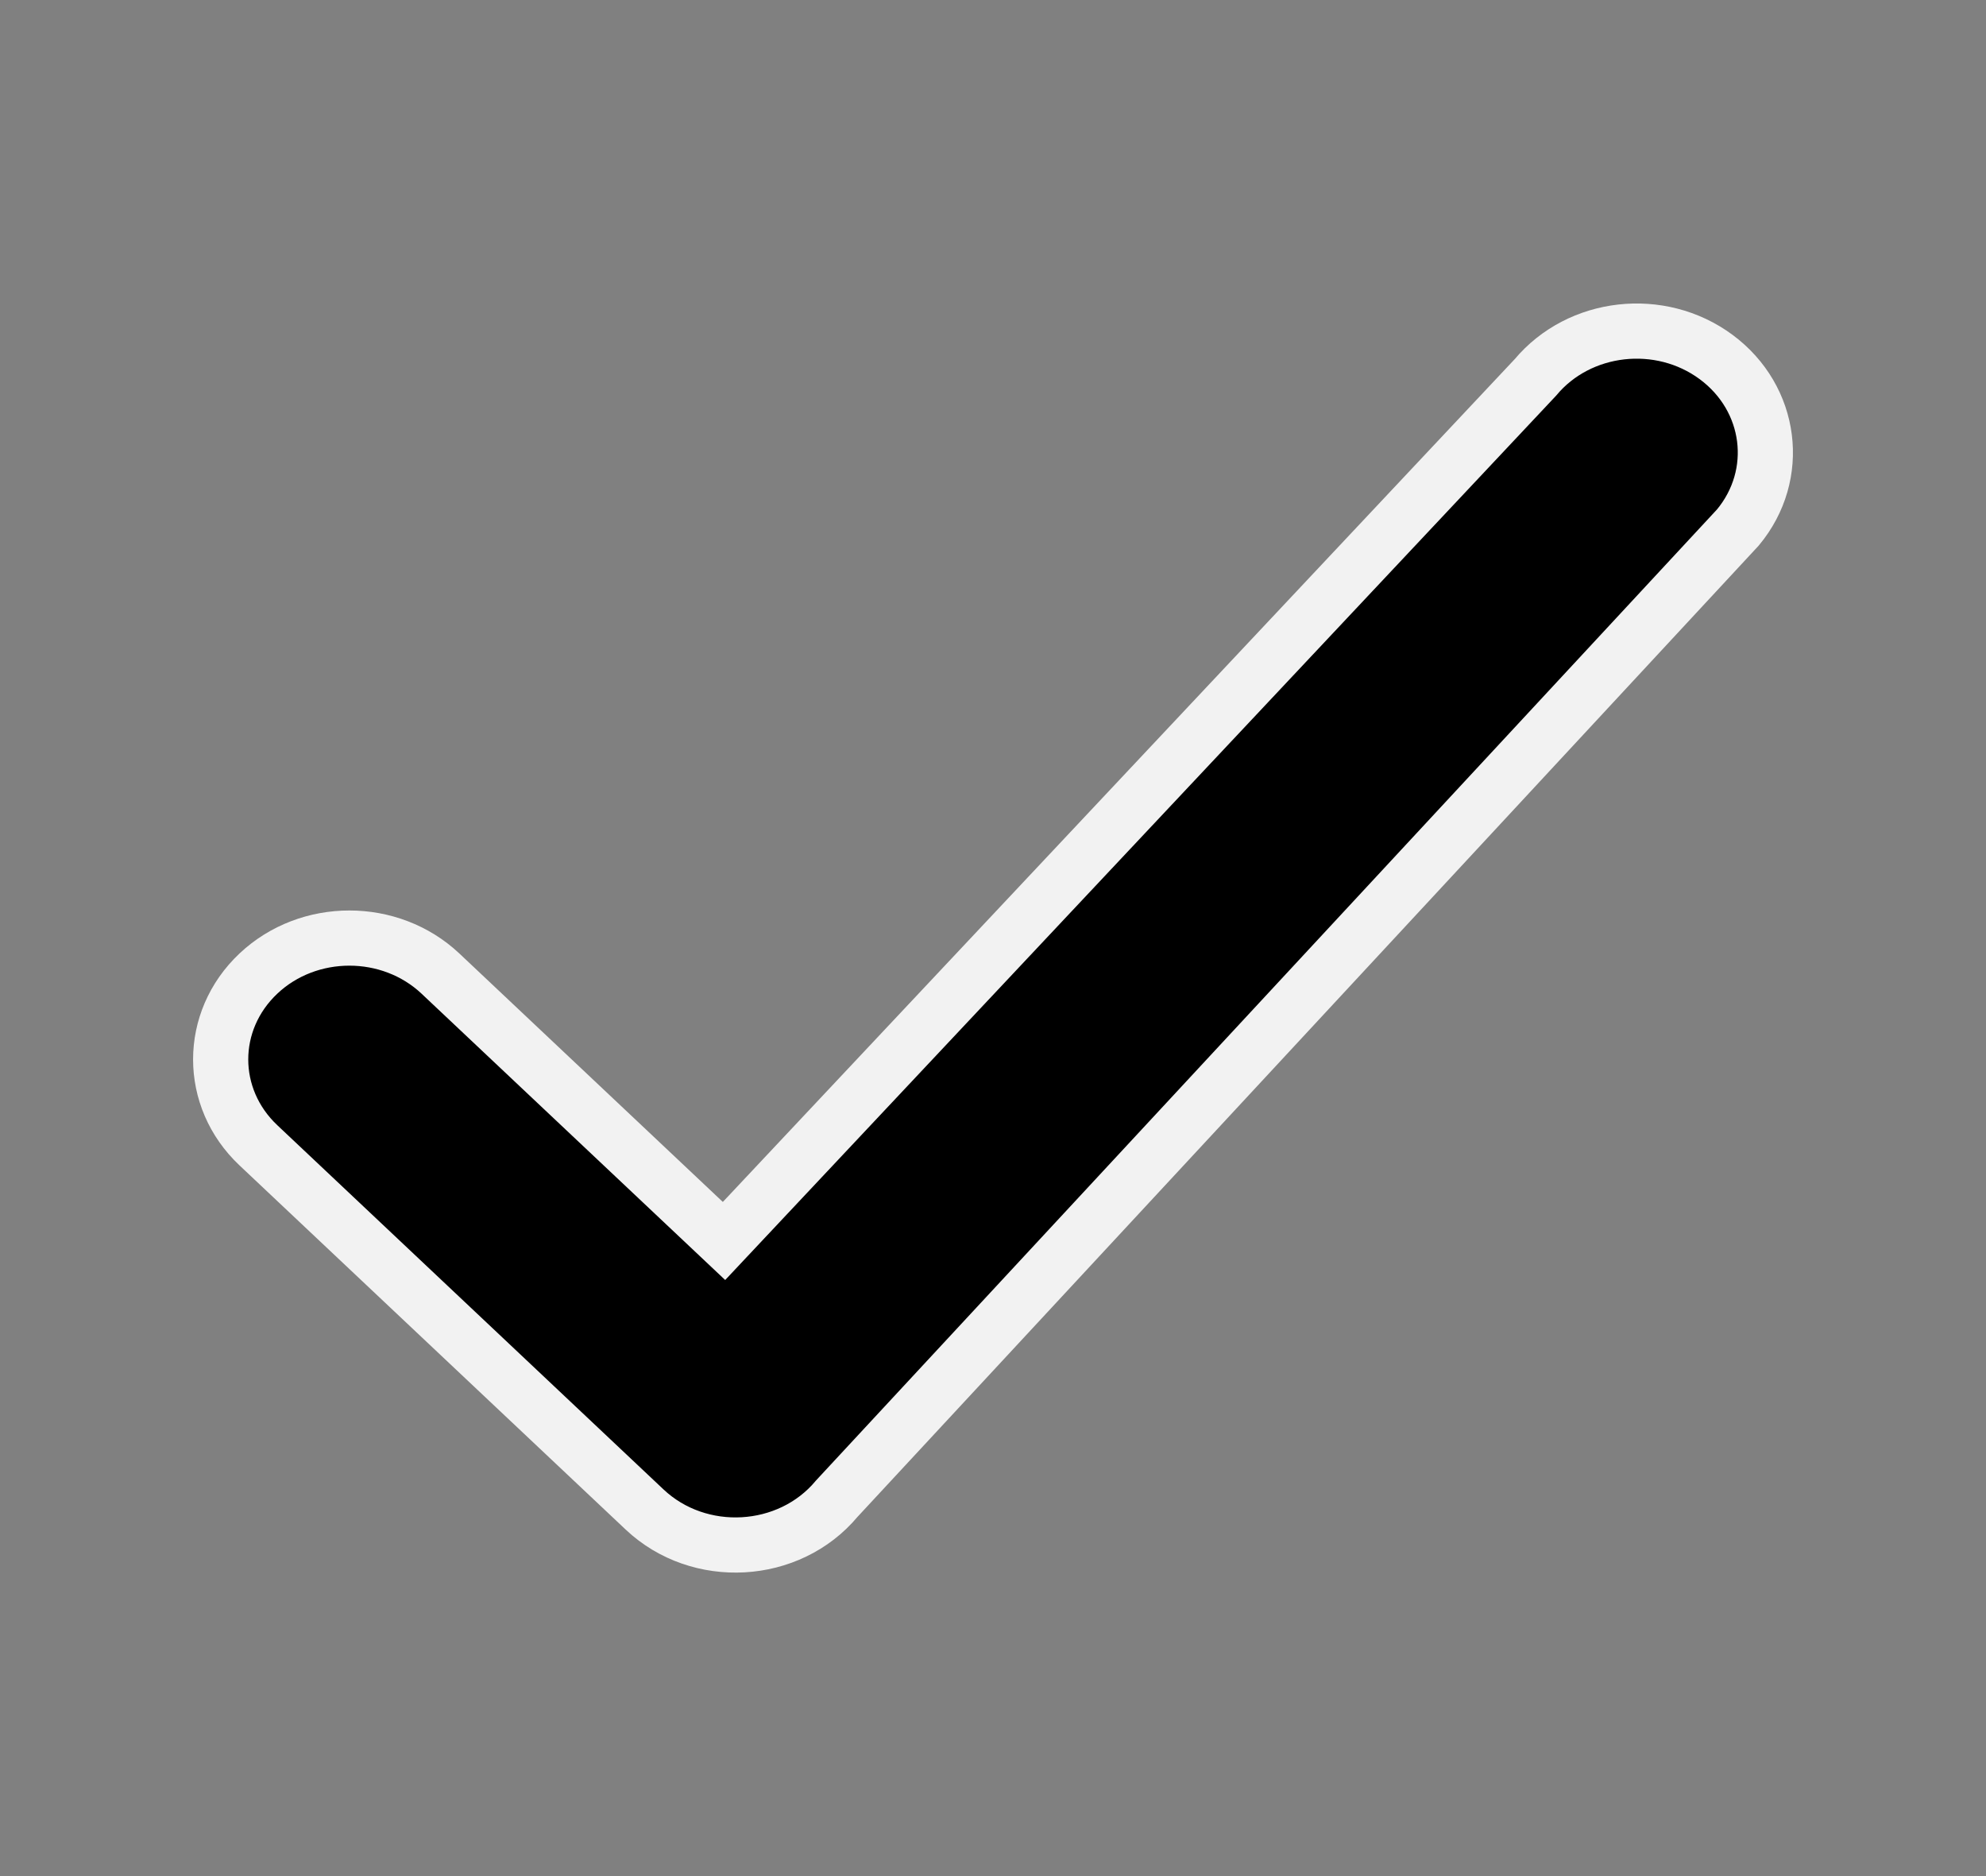 <svg xmlns="http://www.w3.org/2000/svg" width="18" height="17" viewBox="0 0 18 17" fill="none">
  <rect x="0" y="0" width="18" height="17" fill="#808080" stroke="none"/>
  <path fill-rule="evenodd" clip-rule="evenodd" d="M6.562 11.245L3.992 8.822C3.536 8.393 2.797 8.393 2.342 8.822C1.886 9.252 1.886 9.948 2.342 10.378L5.842 13.678C6.336 14.144 7.152 14.098 7.584 13.58L15.751 4.78C16.149 4.302 16.061 3.61 15.554 3.235C15.047 2.86 14.314 2.943 13.916 3.42L6.562 11.245Z" fill="black" stroke="#F2F2F2" stroke-width="0.5"/>
</svg>